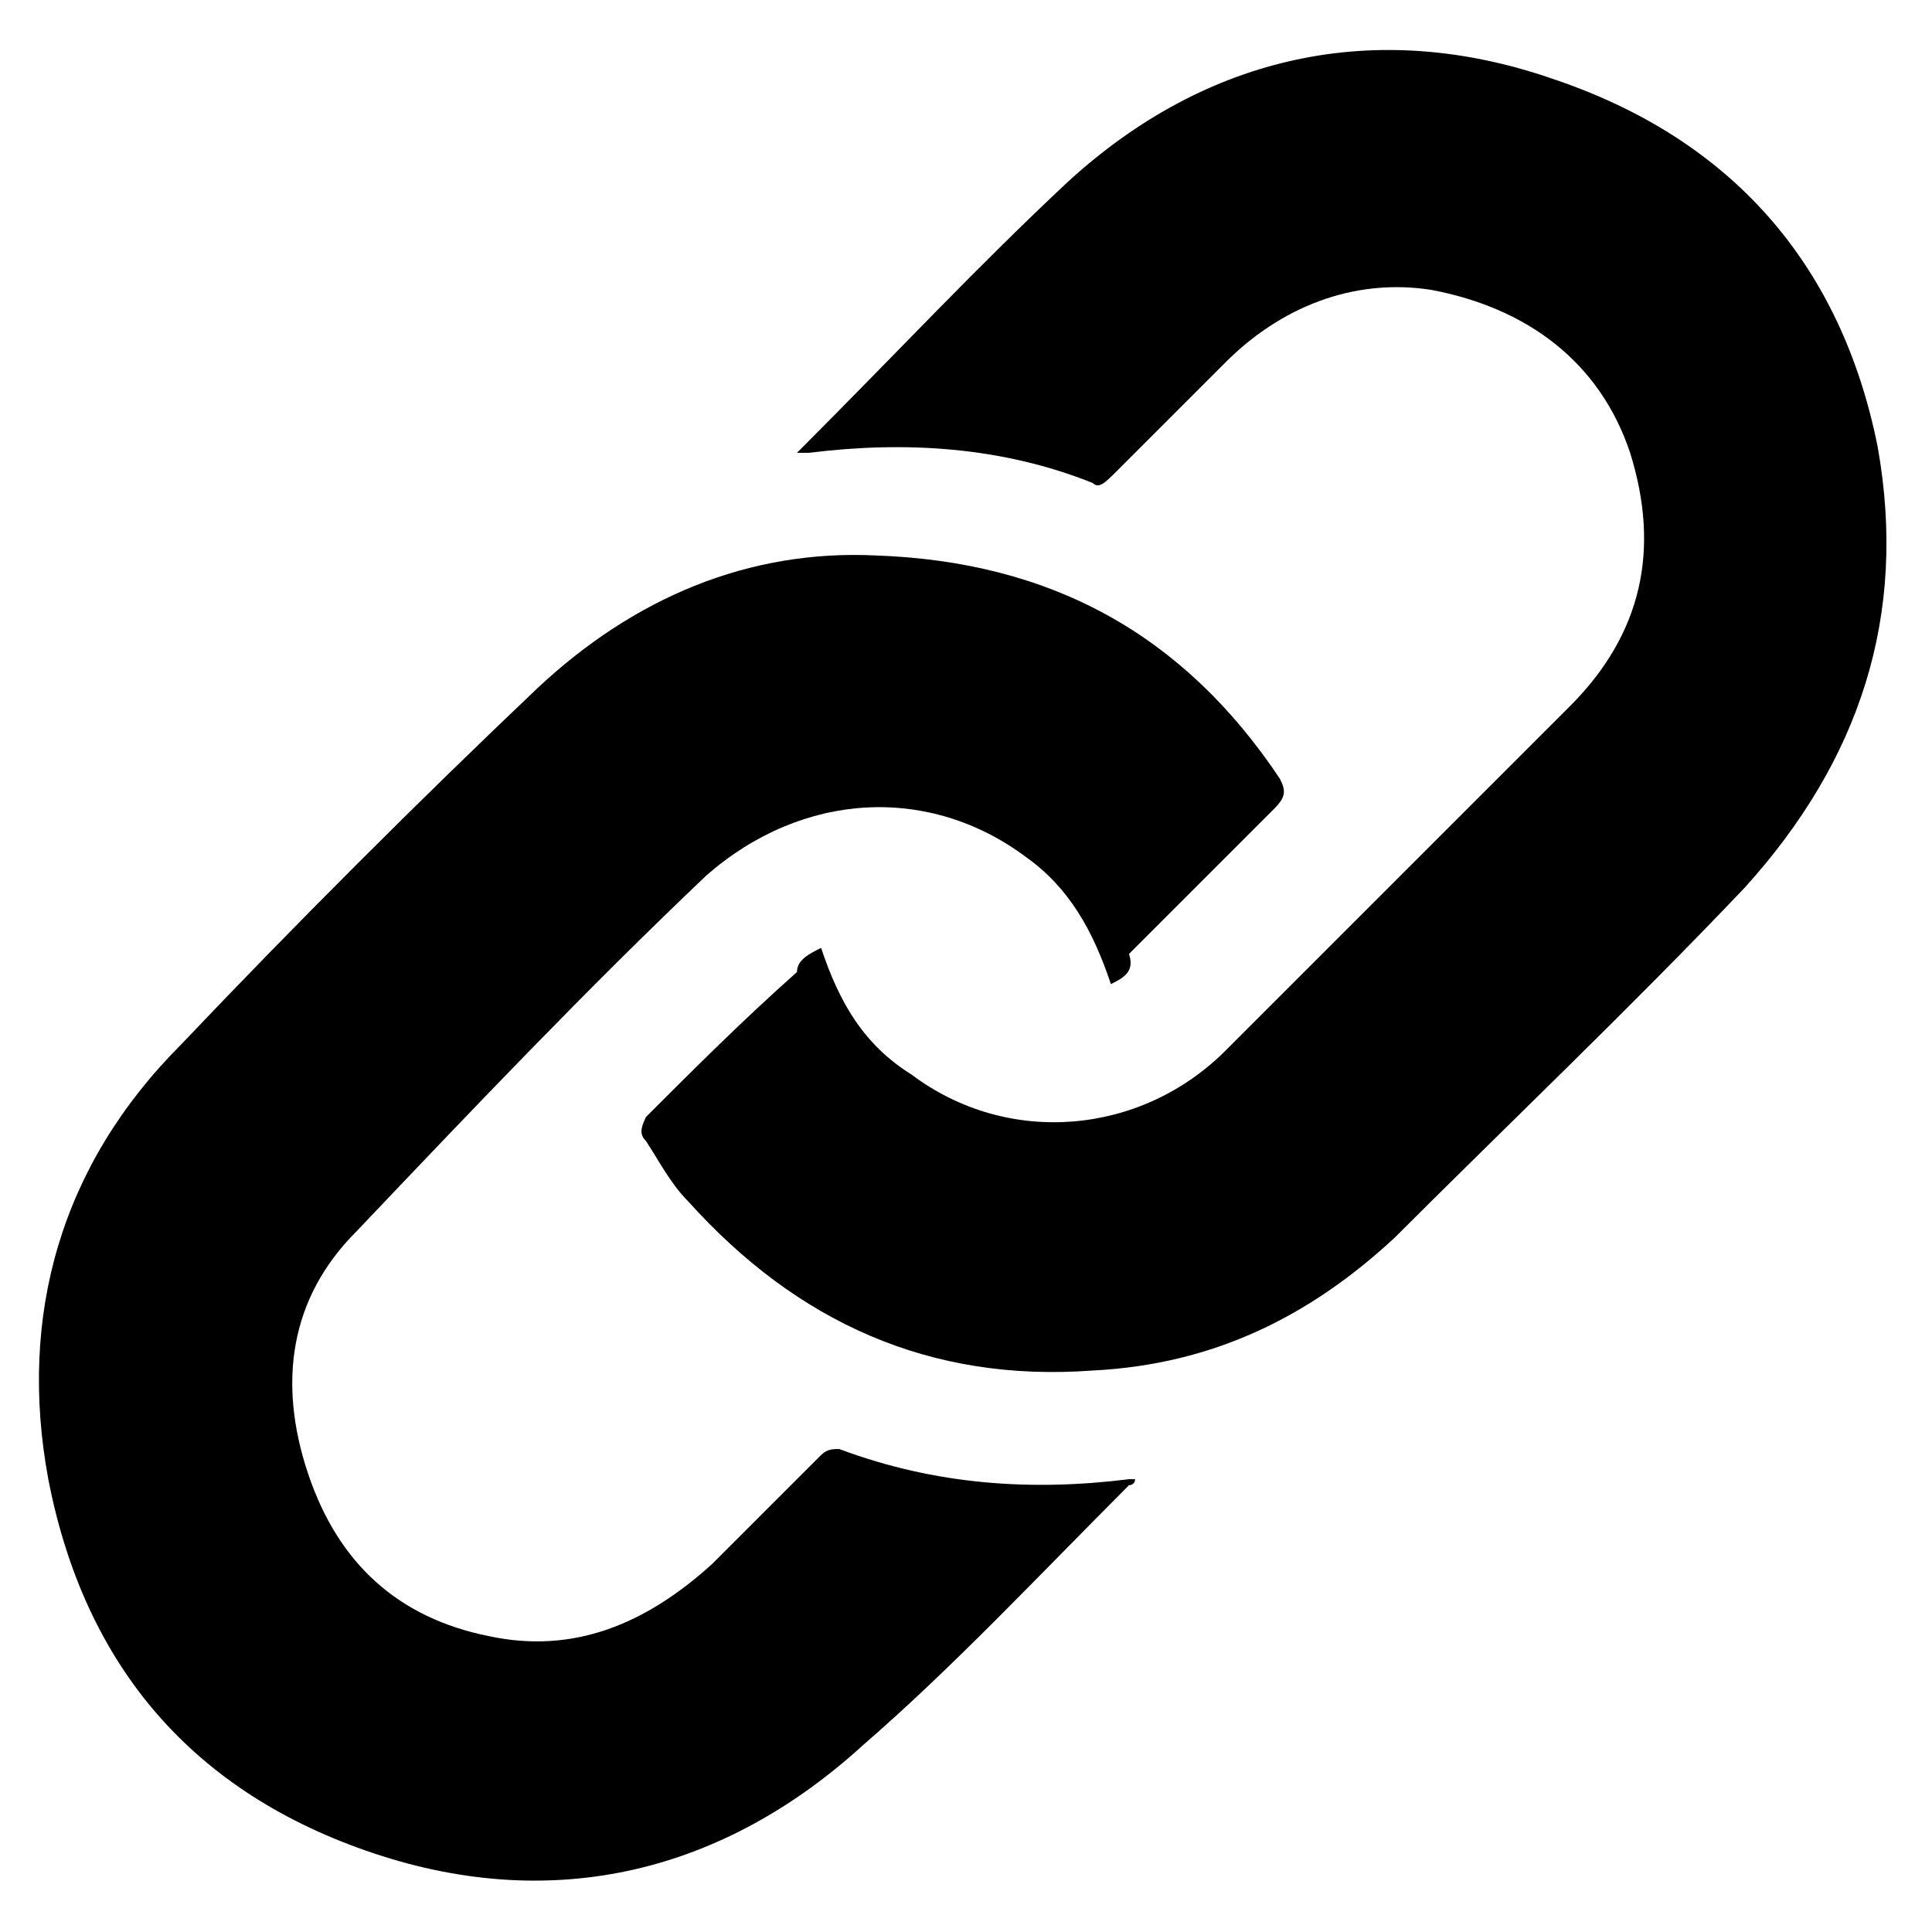 <?xml version="1.0" encoding="utf-8"?>
<!-- Generator: Adobe Illustrator 25.2.3, SVG Export Plug-In . SVG Version: 6.00 Build 0)  -->
<svg version="1.1" id="LinkIcon" xmlns="http://www.w3.org/2000/svg" xmlns:xlink="http://www.w3.org/1999/xlink" x="0px" y="0px"
	 viewBox="0 0 32 32" style="enable-background:new 0 0 32 32;" xml:space="preserve">
<g>
	<path d="M13.6,15.7c0.3,0.9,0.7,1.6,1.5,2.1c1.6,1.2,3.8,1,5.2-0.4c1.9-1.9,3.8-3.8,5.7-5.7c1.2-1.2,1.5-2.6,1-4.2
		c-0.5-1.5-1.7-2.4-3.3-2.7c-1.3-0.2-2.5,0.3-3.4,1.2c-0.6,0.6-1.2,1.2-1.8,1.8C18.3,8,18.2,8.1,18.1,8c-1.5-0.6-3.1-0.7-4.7-0.5
		c-0.1,0-0.1,0-0.2,0c0.1-0.1,0.1-0.1,0.1-0.1c1.5-1.5,2.9-3,4.4-4.4c2.3-2.1,5.1-2.7,8-1.7c3,1,4.8,3.1,5.4,6.1
		c0.5,2.8-0.3,5.2-2.2,7.3c-1.9,2-3.9,3.9-5.8,5.8c-1.4,1.3-3,2.1-5,2.2c-2.7,0.2-4.9-0.8-6.7-2.8c-0.3-0.3-0.5-0.7-0.7-1
		c-0.1-0.1-0.1-0.2,0-0.4c0.8-0.8,1.6-1.6,2.5-2.4C13.2,15.9,13.4,15.8,13.6,15.7z"/>
	<path d="M18.4,16.3c-0.3-0.9-0.7-1.6-1.4-2.1c-1.6-1.2-3.7-1.1-5.3,0.3c-2,1.9-3.9,3.9-5.8,5.9c-1.1,1.1-1.3,2.5-0.8,4
		c0.5,1.5,1.5,2.4,3,2.7c1.4,0.3,2.6-0.2,3.7-1.2c0.6-0.6,1.2-1.2,1.8-1.8c0.1-0.1,0.2-0.1,0.3-0.1c1.6,0.6,3.2,0.7,4.8,0.5
		c0,0,0.1,0,0.1,0c0,0.1-0.1,0.1-0.1,0.1c-1.5,1.5-2.9,3-4.4,4.3c-2.3,2.1-5.1,2.8-8.1,1.8c-3-1-4.8-3.1-5.4-6.2
		c-0.5-2.7,0.2-5.2,2.2-7.2c1.9-2,3.9-4,5.9-5.9c1.6-1.5,3.5-2.3,5.6-2.2c2.9,0.1,5.1,1.3,6.7,3.7c0.1,0.2,0.1,0.3-0.1,0.5
		c-0.8,0.8-1.6,1.6-2.4,2.4C18.8,16.1,18.6,16.2,18.4,16.3z"/>
</g>
</svg>
